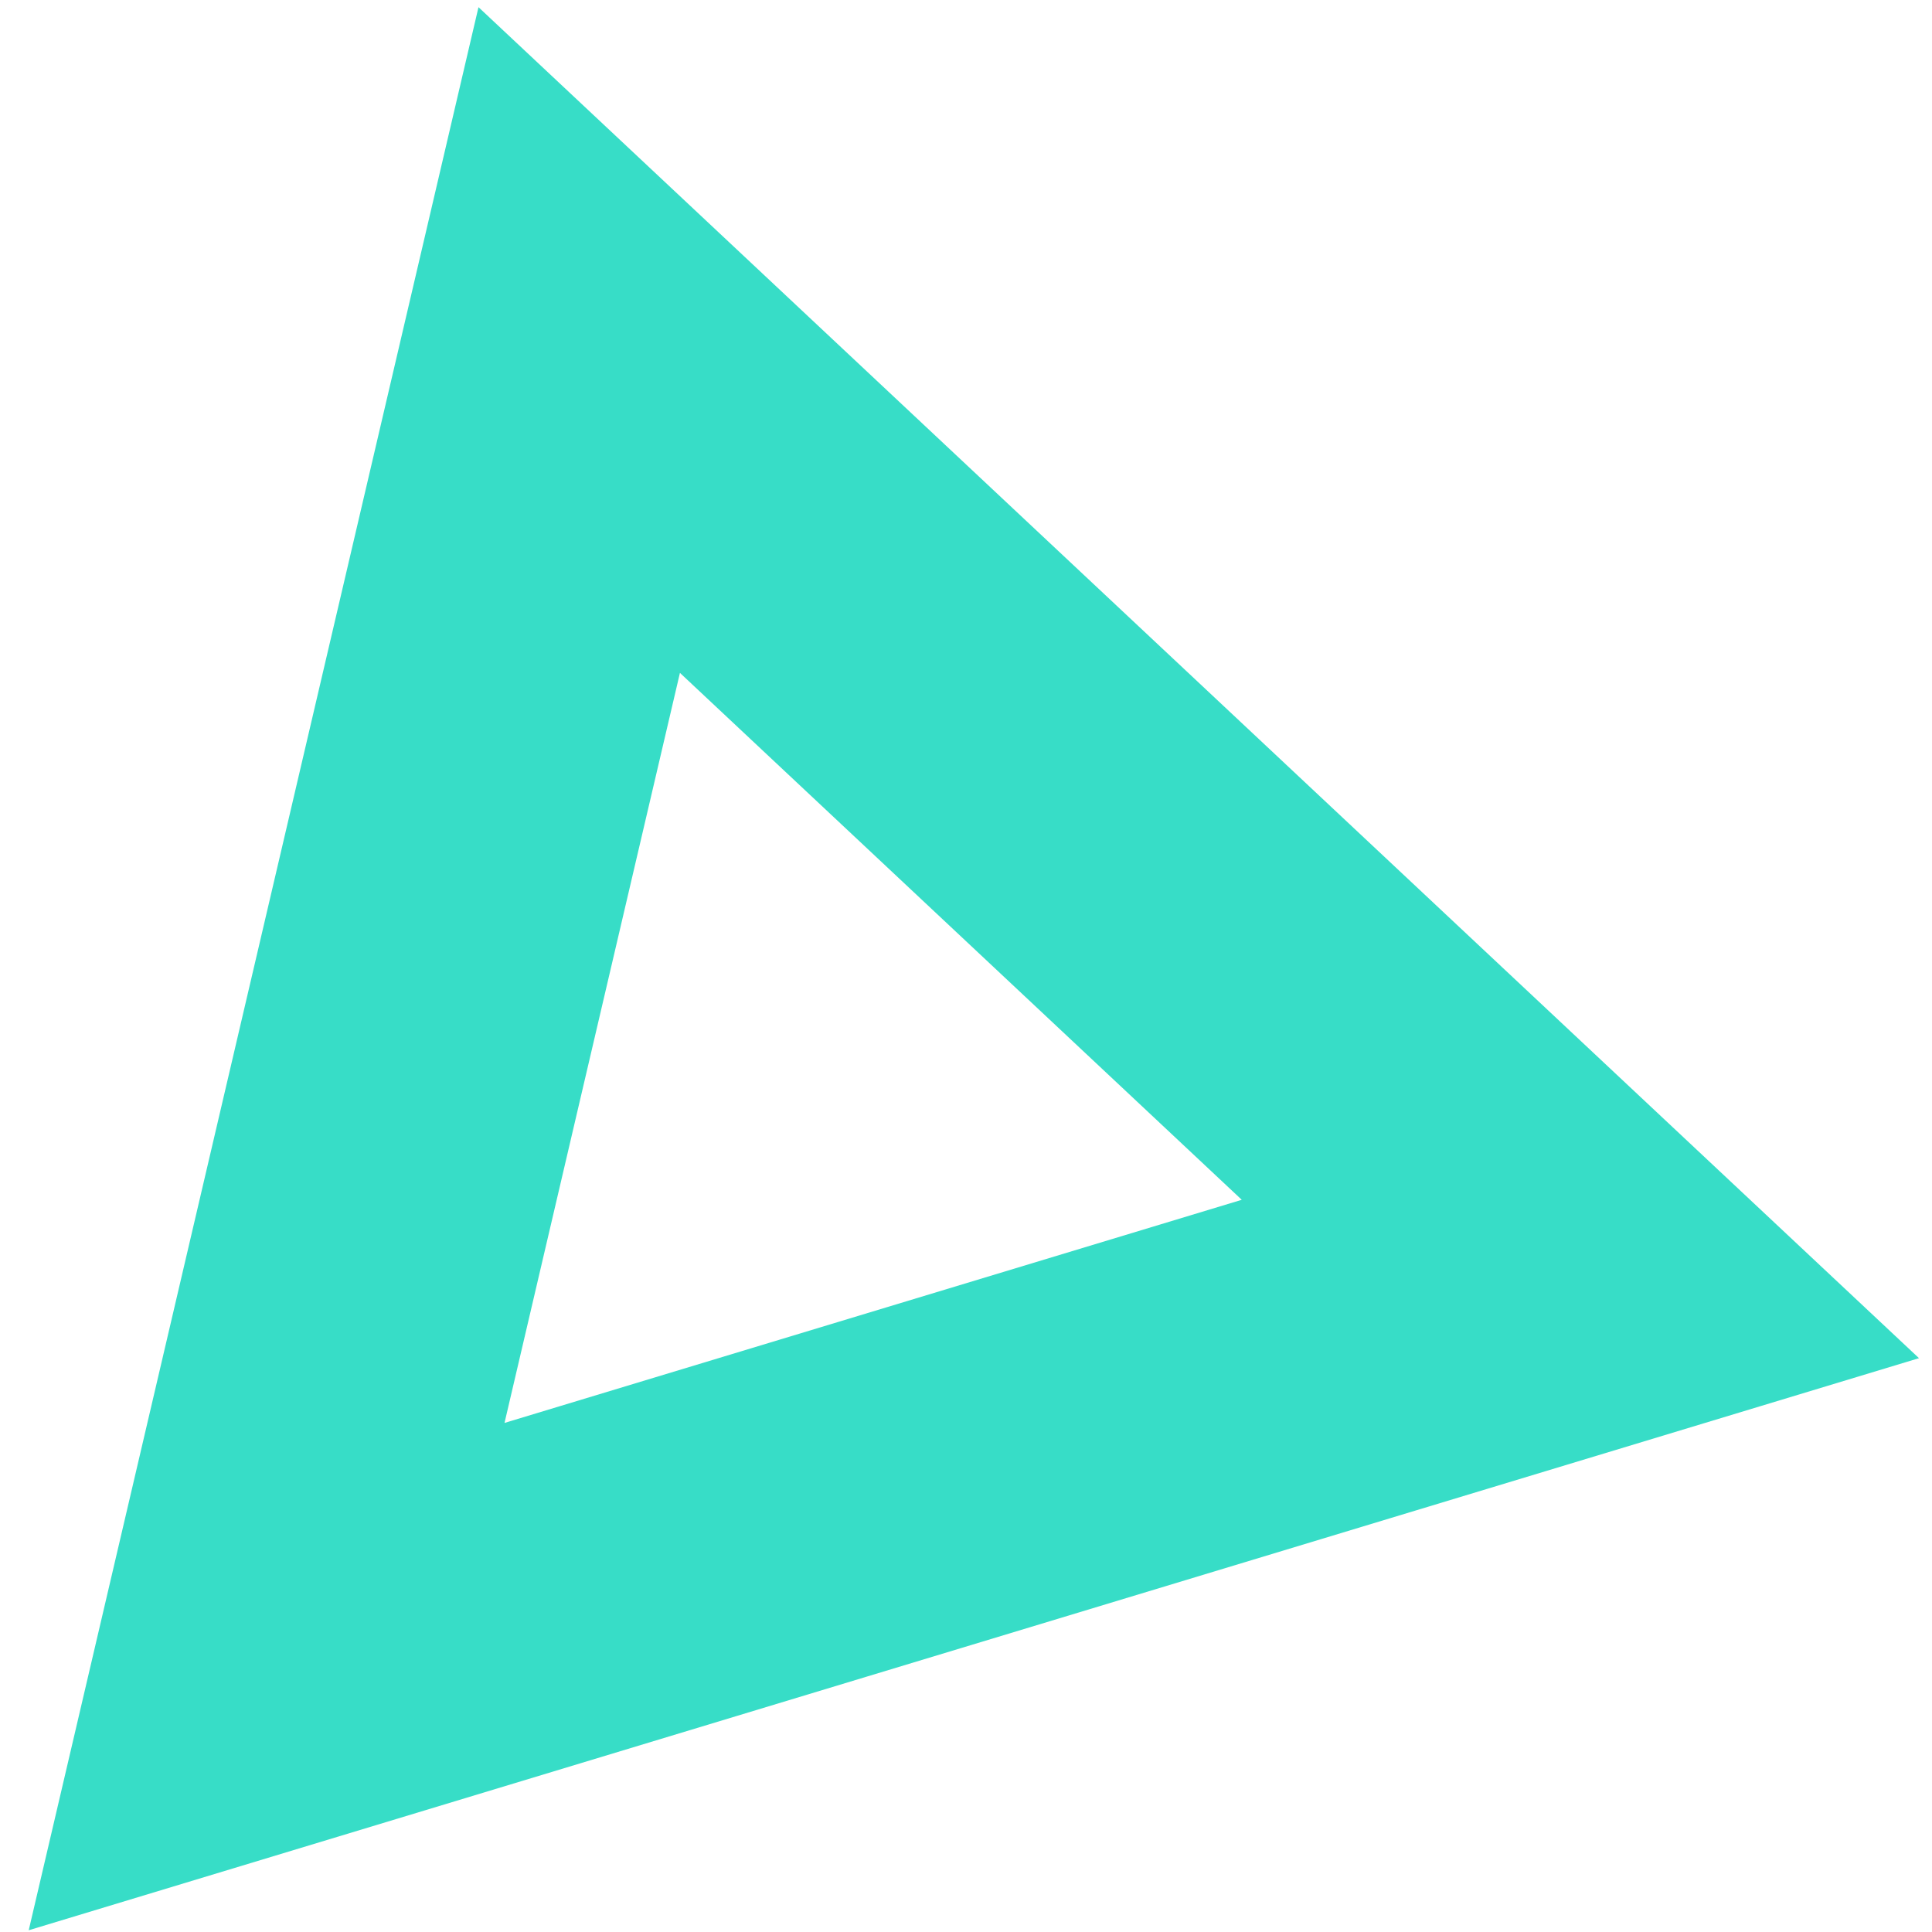 <?xml version="1.0" encoding="utf-8"?>
<!-- Generator: Adobe Illustrator 23.0.1, SVG Export Plug-In . SVG Version: 6.00 Build 0)  -->
<svg version="1.1" id="Layer_1" xmlns="http://www.w3.org/2000/svg" xmlns:xlink="http://www.w3.org/1999/xlink" x="0px" y="0px"
	 viewBox="0 0 500 500" style="enable-background:new 0 0 500 500;" xml:space="preserve">
<style type="text/css">
	.st0{fill-rule:evenodd;clip-rule:evenodd;fill:none;stroke:#37DDC7;stroke-width:90;stroke-miterlimit:10;}
	.st1{display:none;fill-rule:evenodd;clip-rule:evenodd;fill:none;stroke:#F06E6C;stroke-width:90;stroke-miterlimit:10;}
	.st2{display:none;}
	.st3{display:inline;}
	.st4{fill:none;stroke:#9AACE3;stroke-width:90;stroke-miterlimit:10;}
	.st5{display:none;fill-rule:evenodd;clip-rule:evenodd;fill:none;stroke:#D591BD;stroke-width:85.036;stroke-miterlimit:10;}
</style>
<polygon class="st0" points="149.9,88 69,433.9 409,331 "/>
<circle class="st1" cx="250" cy="250" r="198.5"/>
<g class="st2">
	<g class="st3">
		<line class="st4" x1="22" y1="136.3" x2="478" y2="363.7"/>
	</g>
	<g class="st3">
		<line class="st4" x1="136.3" y1="478" x2="363.7" y2="22"/>
	</g>
</g>
<rect x="94.2" y="94.2" transform="matrix(0.959 0.283 -0.283 0.959 80.876 -60.479)" class="st5" width="311.7" height="311.7"/>
</svg>
